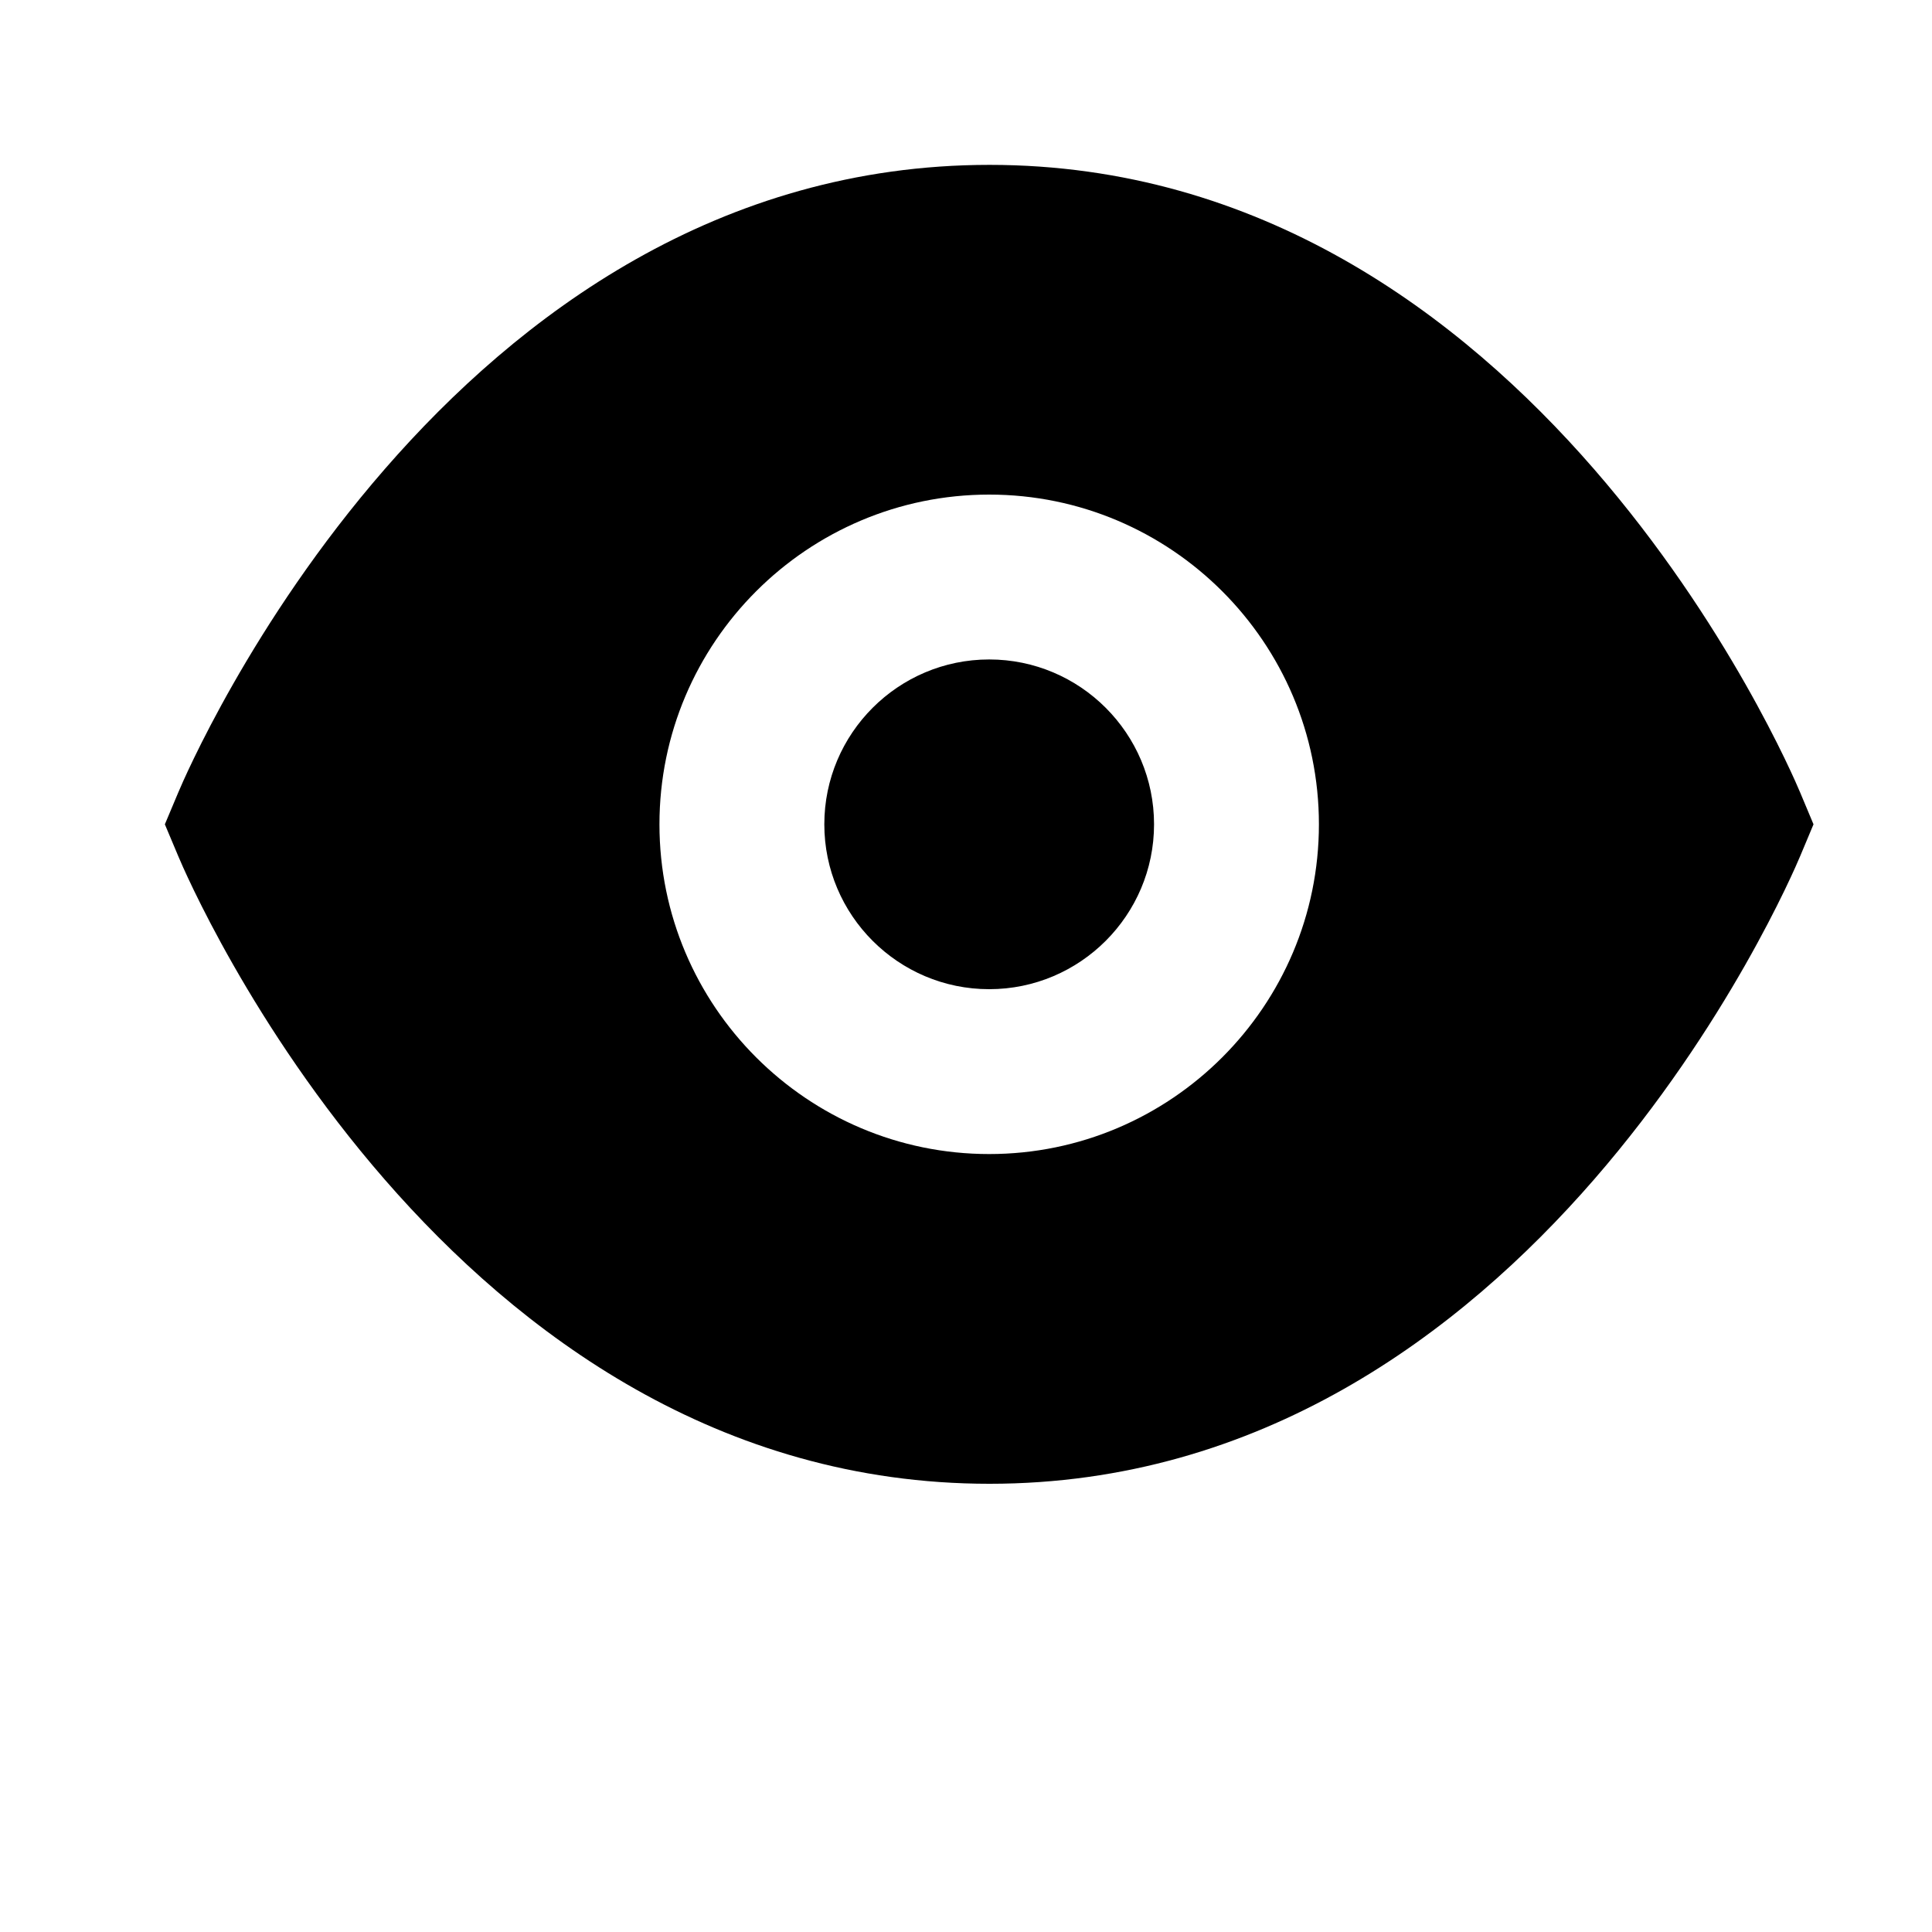 <svg width="24" height="24" viewBox="0 0 1000 1000">
  <path d="M512 512c-47.061 0-85.333-38.272-85.333-85.333s38.272-85.333 85.333-85.333 85.333 38.272 85.333 85.333-38.272 85.333-85.333 85.333zM931.755 443.158c-5.547 13.269-139.179 324.843-419.584 324.843-280.363 0-414.336-311.531-419.883-324.8l-6.955-16.533 6.955-16.533c5.568-13.269 139.52-324.8 419.883-324.8 280.405 0 414.037 311.552 419.584 324.843l6.912 16.491-6.912 16.491zM512 256c-94.101 0-170.667 76.565-170.667 170.667s76.565 170.667 170.667 170.667 170.667-76.565 170.667-170.667-76.544-170.667-170.667-170.667z" />
</svg>